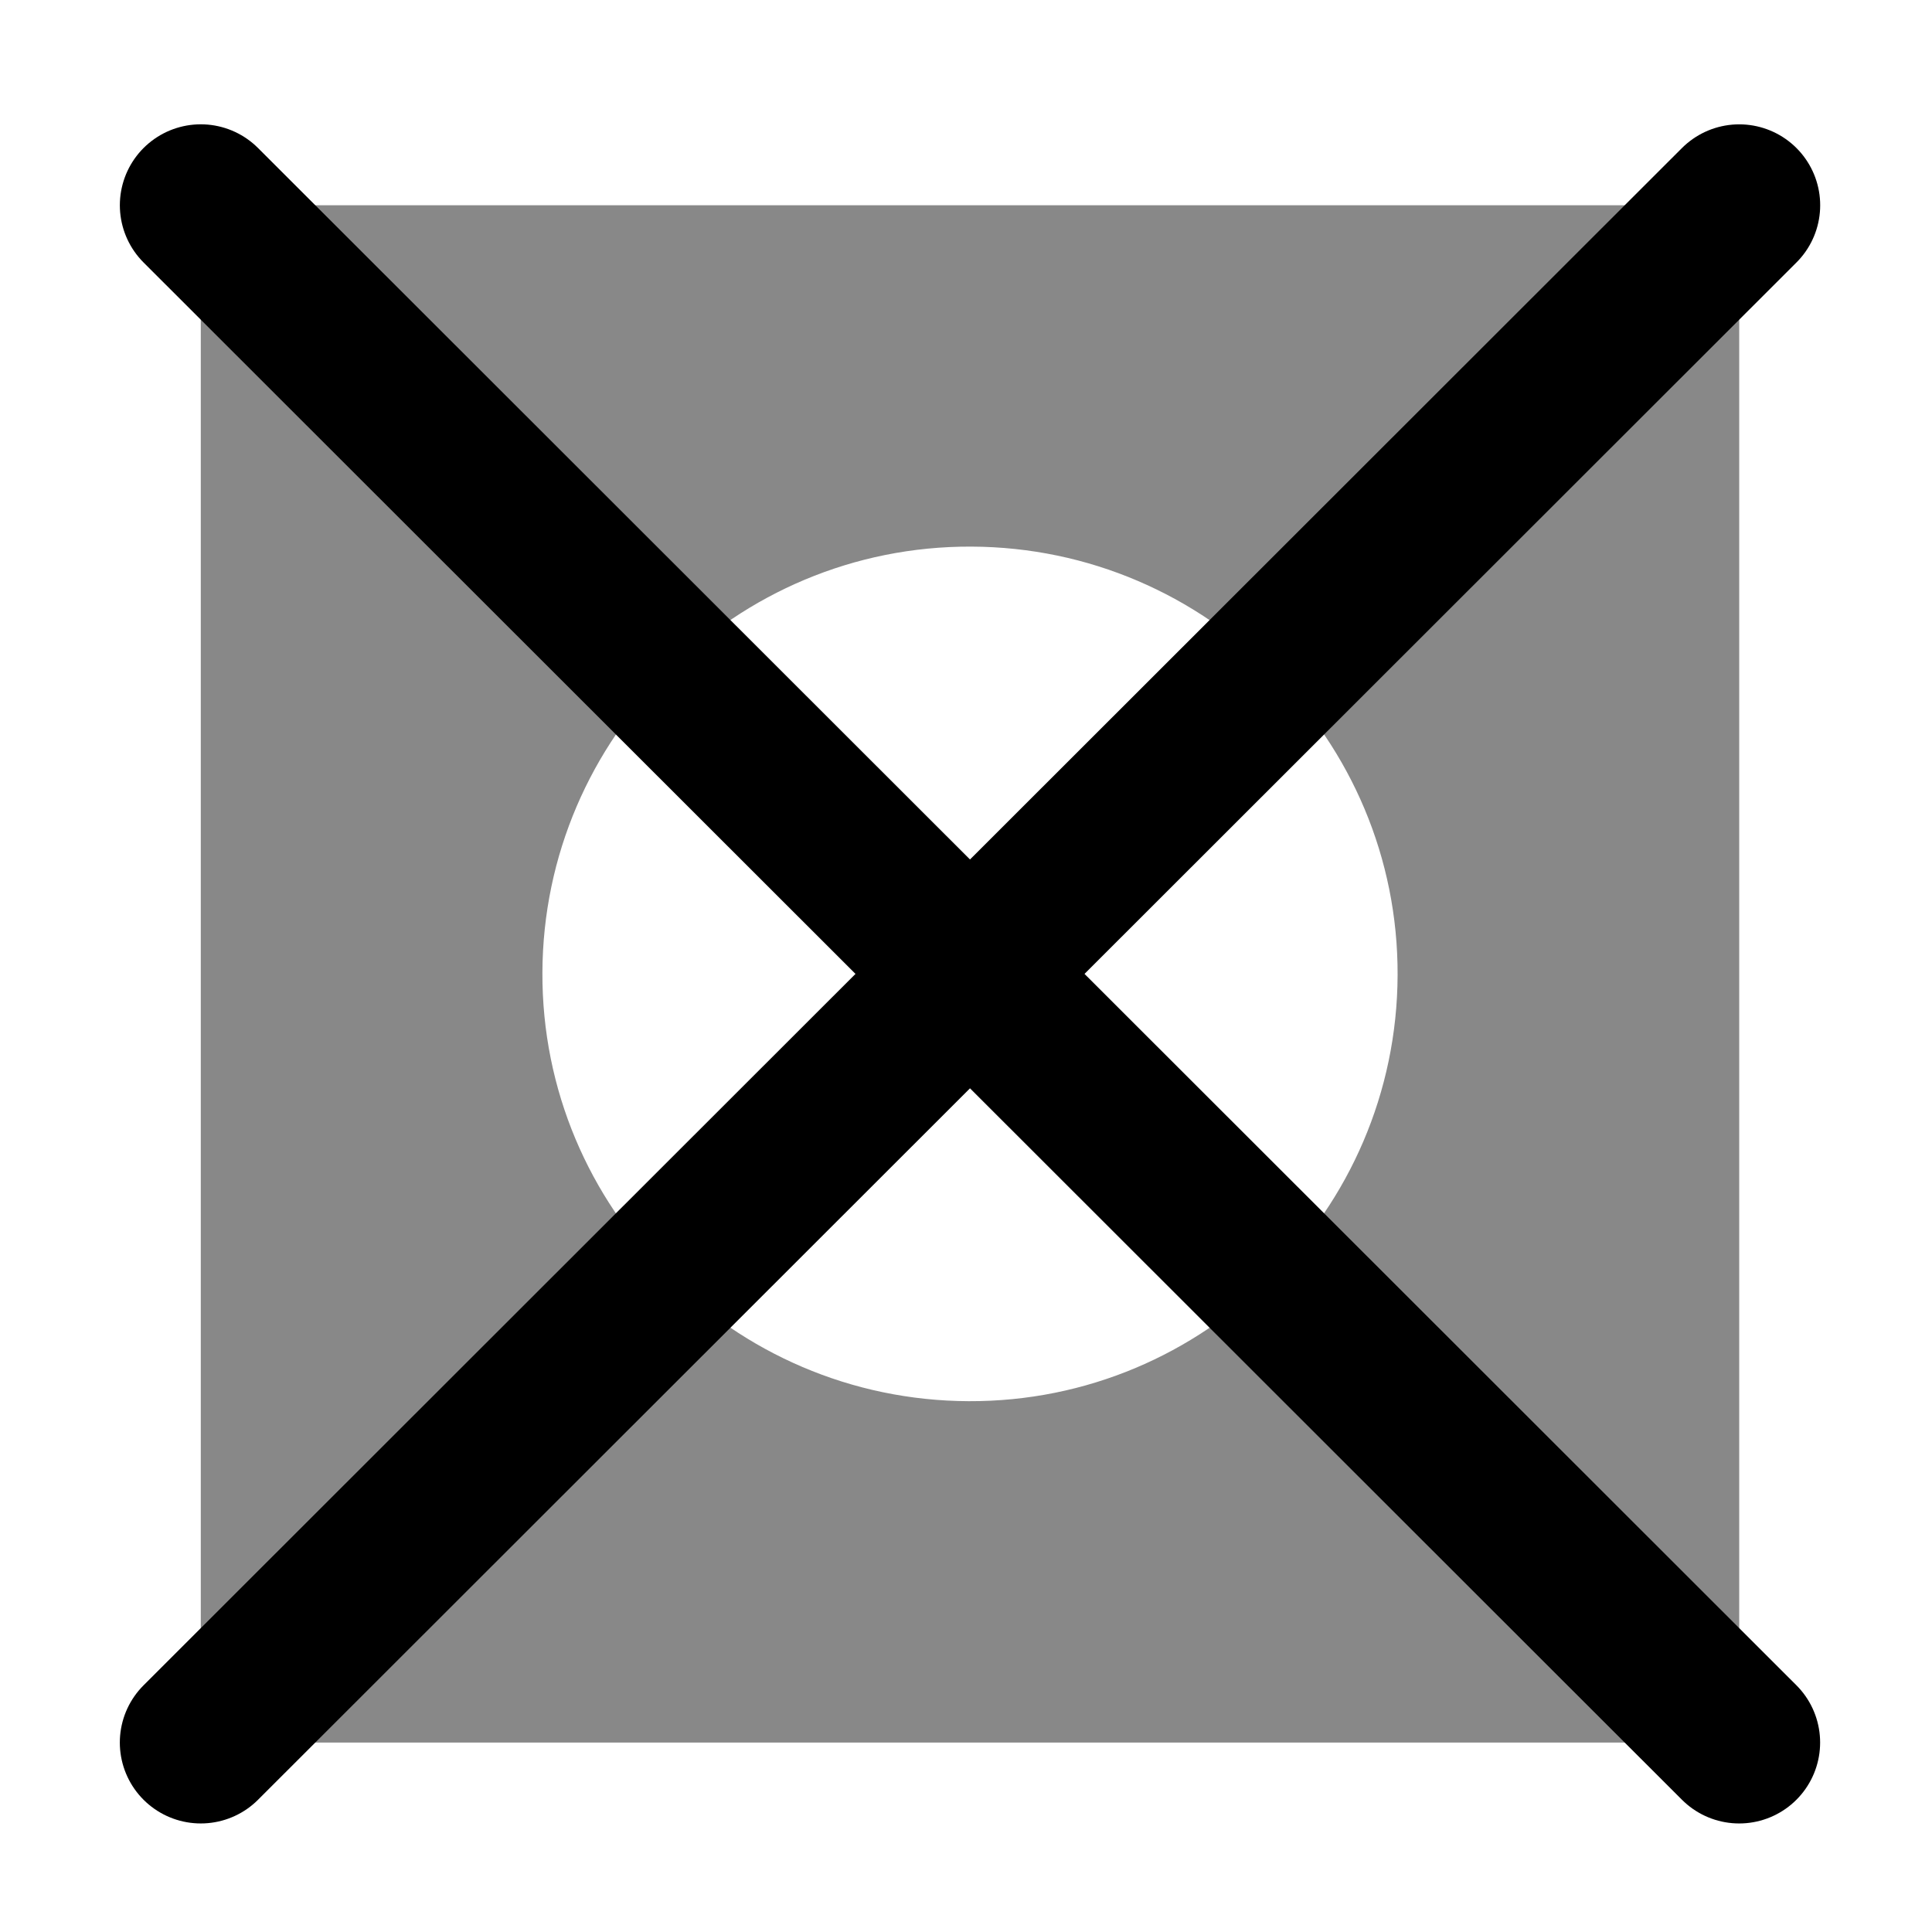 <?xml version="1.0" encoding="UTF-8" standalone="no"?>
<!-- Created with Inkscape (http://www.inkscape.org/) -->

<svg
   xmlns:dc="http://purl.org/dc/elements/1.1/"
   xmlns:cc="http://creativecommons.org/ns#"
   xmlns:rdf="http://www.w3.org/1999/02/22-rdf-syntax-ns#"
   xmlns:svg="http://www.w3.org/2000/svg"
   xmlns="http://www.w3.org/2000/svg"
   xmlns:sodipodi="http://sodipodi.sourceforge.net/DTD/sodipodi-0.dtd"
   xmlns:inkscape="http://www.inkscape.org/namespaces/inkscape"
   version="1.1"
   width="48"
   height="48"
   viewBox="0 0 48 48"
   id="svg2"
   inkscape:version="0.48.4 r9939"
   sodipodi:docname="btn_cover_off.svg">
  <sodipodi:namedview
     pagecolor="#ffffff"
     bordercolor="#666666"
     borderopacity="1"
     objecttolerance="10"
     gridtolerance="10"
     guidetolerance="10"
     inkscape:pageopacity="0"
     inkscape:pageshadow="2"
     inkscape:window-width="1366"
     inkscape:window-height="746"
     id="namedview7"
     showgrid="false"
     inkscape:object-paths="true"
     inkscape:snap-bbox="true"
     inkscape:snap-bbox-midpoints="true"
     inkscape:zoom="8"
     inkscape:cx="5.9249841"
     inkscape:cy="18.15452"
     inkscape:window-x="0"
     inkscape:window-y="0"
     inkscape:window-maximized="1"
     inkscape:current-layer="layer1-3"
     inkscape:bbox-nodes="true"
     inkscape:bbox-paths="true"
     inkscape:object-nodes="true" />
  <defs
     id="defs10" />
  <g
     inkscape:groupmode="layer"
     id="layer2"
     inkscape:label="Layer#1">
    <g
       style="opacity:1;fill-rule:evenodd"
       id="layer1-3"
       transform="matrix(0.053,0,0,0.053,7.005,-14.498)">
      <path
         style="color:#000000;fill:#888888;fill-opacity:1;enable-background:accumulate"
         d="M 5 5 L 5 43 L 43 43 L 43 5 L 5 5 z M 24.031 13.438 C 29.858 13.459 34.584 18.205 34.562 24.031 C 34.541 29.858 29.795 34.584 23.969 34.562 C 18.142 34.541 13.416 29.795 13.438 23.969 C 13.459 18.142 18.205 13.416 24.031 13.438 z "
         transform="matrix(18.978,0,0,18.964,-132.935,274.942)"
         id="path4417" />
      <path
         style="color:#000000;fill:#888888;fill-opacity:1;enable-background:accumulate"
         d="m 322.699,685.073 c 24.89,0.095 44.981,20.298 44.885,45.17 -0.064,24.872 -20.313,44.948 -45.171,44.852 -24.89,-0.064 -45.012,-20.298 -44.917,-45.138 0.095,-24.872 20.313,-44.979 45.203,-44.884 z"
         id="label-cutout"
         inkscape:connector-curvature="0" />
      <path
         style="fill:none;stroke:#000000;stroke-width:4;stroke-linecap:round;stroke-linejoin:round;stroke-opacity:1;stroke-miterlimit:4;stroke-dasharray:none"
         d="M 5,43 43,5"
         id="path4049"
         inkscape:connector-curvature="0"
         transform="matrix(18.978,0,0,18.964,-132.935,274.942)"
         sodipodi:nodetypes="cc" />
      <path
         style="fill:none;stroke:#000000;stroke-width:75.883;stroke-linecap:round;stroke-linejoin:round;stroke-miterlimit:4;stroke-opacity:1;stroke-dasharray:none"
         d="M 683.104,1090.384 -38.047,369.761"
         id="path4049-7"
         inkscape:connector-curvature="0"
         sodipodi:nodetypes="cc" />
    </g>
  </g>
</svg>
